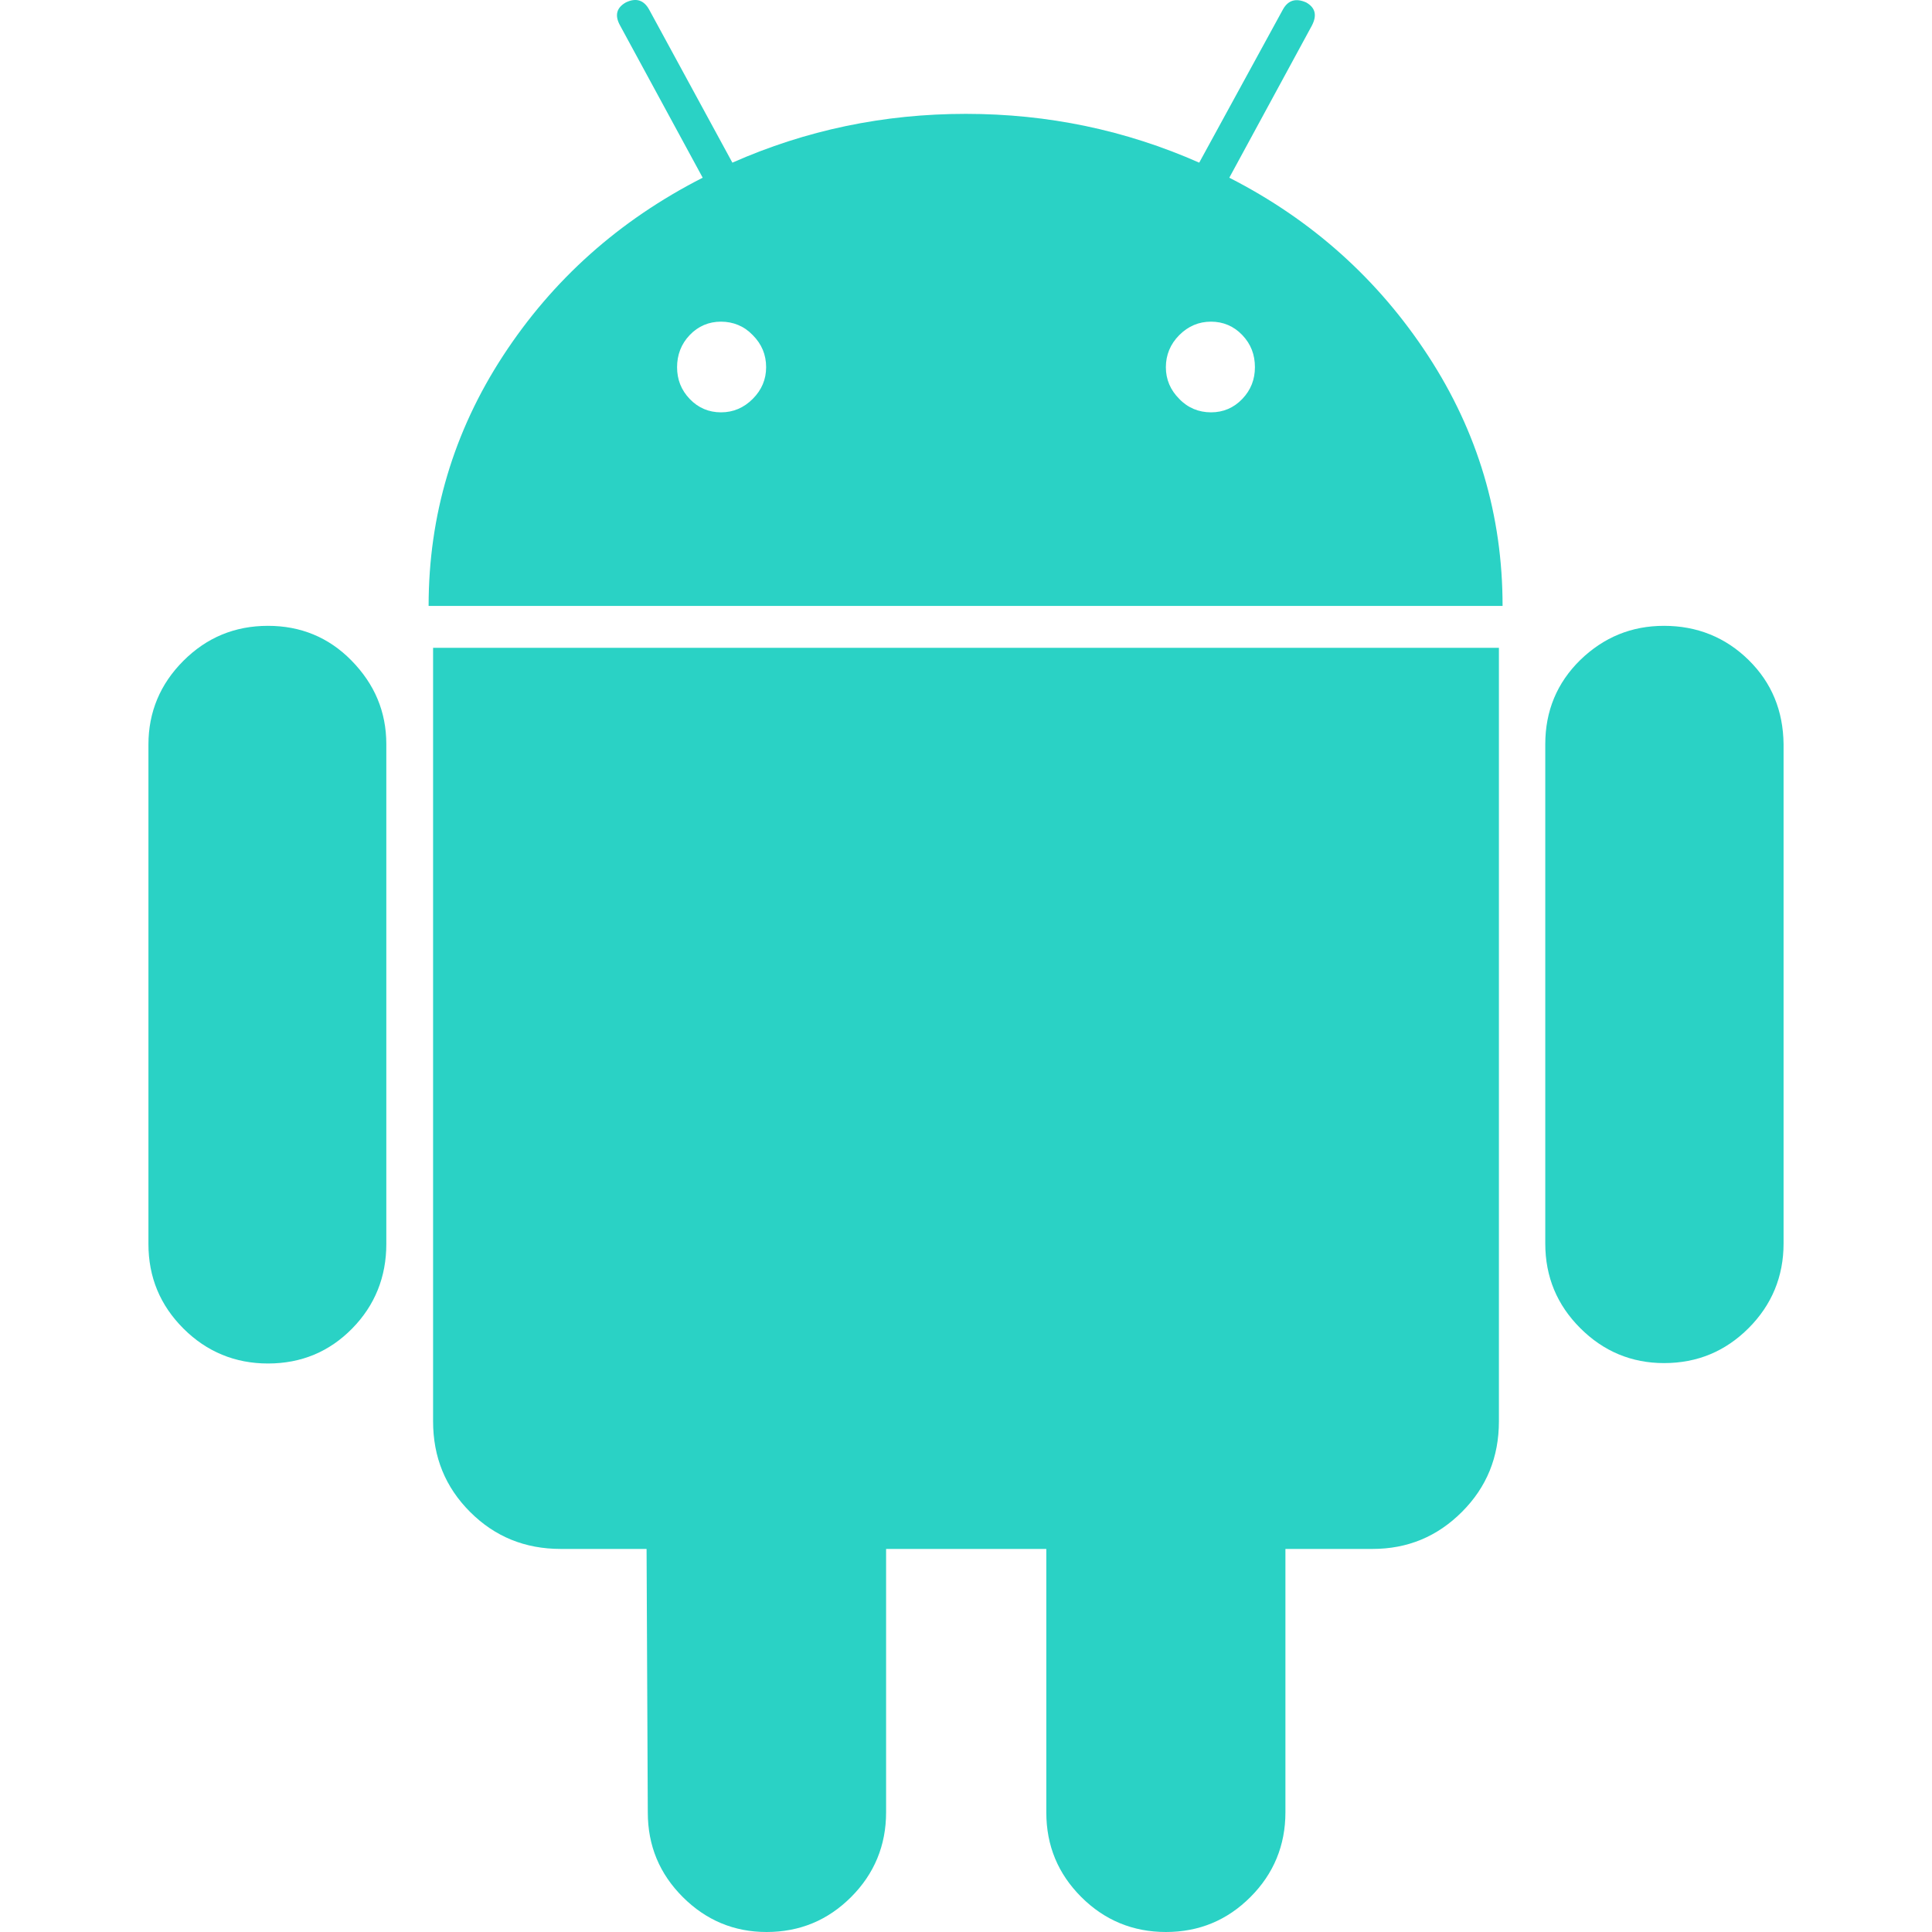 <?xml version="1.0" encoding="utf-8"?>
<!-- Generator: Adobe Illustrator 22.0.1, SVG Export Plug-In . SVG Version: 6.00 Build 0)  -->
<svg version="1.1" id="Capa_1" xmlns="http://www.w3.org/2000/svg" xmlns:xlink="http://www.w3.org/1999/xlink" x="0px" y="0px"
	 viewBox="0 0 475.1 475.1" style="enable-background:new 0 0 475.1 475.1;" xml:space="preserve">
<style type="text/css">
	.st0{fill:#2AD2C5;}
</style>
<g>
	<g>
		<path class="st0" d="M65.9,153.9c-8.2,0-15.1,2.9-20.8,8.6c-5.7,5.7-8.6,12.6-8.6,20.6v122.8c0,8.2,2.9,15.1,8.6,20.8
			c5.7,5.7,12.7,8.6,20.8,8.6c8.2,0,15.1-2.9,20.7-8.6c5.6-5.7,8.4-12.7,8.4-20.8V183c0-8-2.9-14.8-8.6-20.6
			C80.8,156.7,73.9,153.9,65.9,153.9z"/>
		<path class="st0" d="M106.5,349.5c0,8.8,3,16.2,9.1,22.3c6.1,6.1,13.5,9.1,22.3,9.1H159l0.3,64.8c0,8.2,2.9,15.1,8.6,20.8
			c5.7,5.7,12.6,8.6,20.6,8.6c8.2,0,15.1-2.9,20.8-8.6c5.7-5.7,8.6-12.7,8.6-20.8v-64.8h39.4v64.8c0,8.2,2.9,15.1,8.6,20.8
			c5.7,5.7,12.7,8.6,20.8,8.6c8.2,0,15.1-2.9,20.8-8.6c5.7-5.7,8.6-12.7,8.6-20.8v-64.8h21.4c8.6,0,15.9-3,22-9.1
			c6.1-6.1,9.1-13.5,9.1-22.3V159.3H106.5V349.5z"/>
		<path class="st0" d="M302.3,43.7l20.3-37.4c1.3-2.5,0.9-4.4-1.4-5.7c-2.5-1.1-4.4-0.6-5.7,1.7L294.9,40c-18.1-8-37.2-12-57.4-12
			c-20.2,0-39.3,4-57.4,12L159.6,2.3c-1.3-2.3-3.2-2.9-5.7-1.7c-2.3,1.3-2.8,3.2-1.4,5.7l20.3,37.4c-20.6,10.5-36.9,25.1-49.1,43.8
			c-12.2,18.7-18.3,39.3-18.3,61.5h264.1c0-22.3-6.1-42.8-18.3-61.5C339,68.8,322.7,54.1,302.3,43.7z M185.1,98.1
			c-2.2,2.2-4.8,3.3-7.8,3.3s-5.6-1.1-7.7-3.3c-2.1-2.2-3.1-4.8-3.1-7.8c0-3,1-5.7,3.1-7.9c2.1-2.2,4.7-3.3,7.7-3.3
			c3,0,5.7,1.1,7.8,3.3c2.2,2.2,3.3,4.8,3.3,7.9C188.4,93.3,187.3,95.9,185.1,98.1z M305.5,98.1c-2.1,2.2-4.7,3.3-7.7,3.3
			c-3,0-5.7-1.1-7.8-3.3c-2.2-2.2-3.3-4.8-3.3-7.8c0-3,1.1-5.7,3.3-7.9s4.8-3.3,7.8-3.3c3,0,5.6,1.1,7.7,3.3
			c2.1,2.2,3.1,4.8,3.1,7.9C308.6,93.3,307.6,95.9,305.5,98.1z"/>
		<path class="st0" d="M430,162.3c-5.7-5.6-12.7-8.4-20.8-8.4c-8,0-14.8,2.8-20.6,8.4c-5.7,5.6-8.6,12.5-8.6,20.7v122.8
			c0,8.2,2.9,15.1,8.6,20.8c5.7,5.7,12.6,8.6,20.6,8.6c8.2,0,15.1-2.9,20.8-8.6c5.7-5.7,8.6-12.7,8.6-20.8V183
			C438.5,174.8,435.7,167.9,430,162.3z"/>
	</g>
</g>
</svg>
